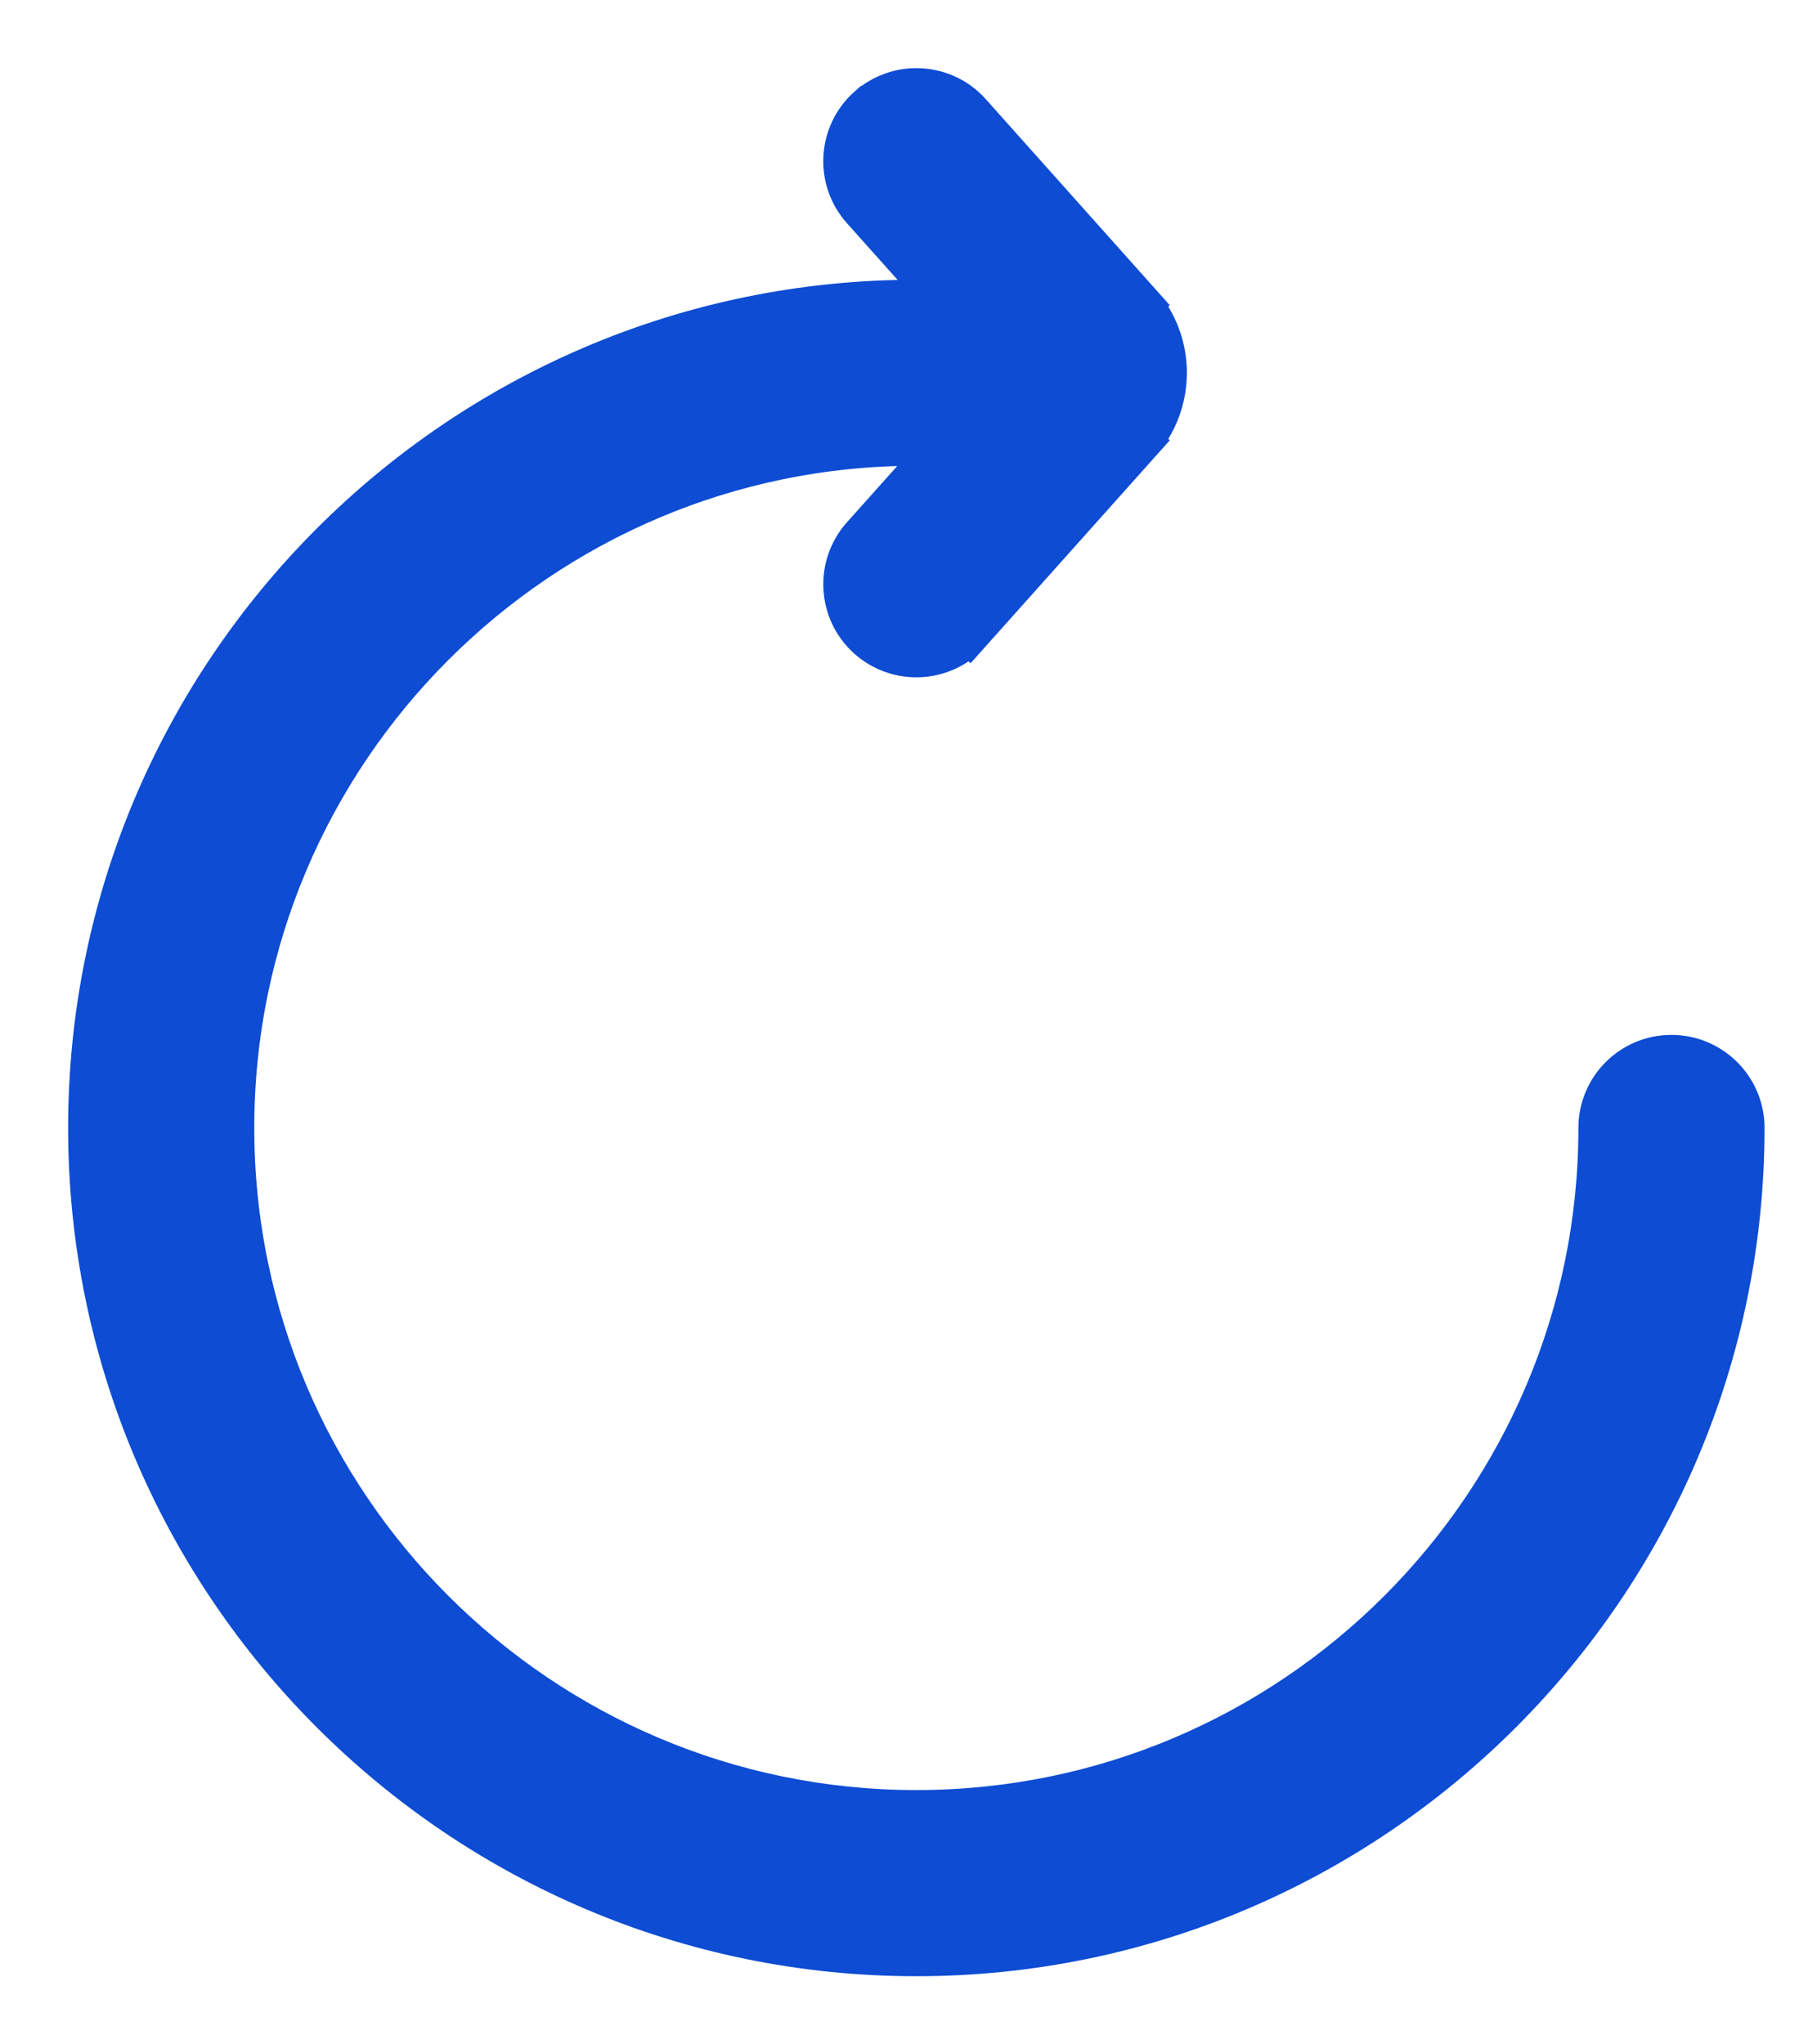 <svg width="16" height="18" viewBox="0 0 16 18" fill="none" xmlns="http://www.w3.org/2000/svg">
<path d="M10.018 2.671L9.868 2.804L10.018 2.671L8.531 1.006C8.531 1.006 8.531 1.006 8.531 1.006C8.409 0.869 8.239 0.8 8.069 0.8C7.922 0.8 7.775 0.852 7.657 0.957L7.656 0.957C7.401 1.185 7.379 1.577 7.607 1.832C7.607 1.832 7.607 1.832 7.607 1.832L8.35 2.663H8.069C4.061 2.663 0.8 5.923 0.8 9.931C0.8 13.939 4.061 17.2 8.069 17.2C12.077 17.2 15.338 13.939 15.338 9.931C15.338 9.589 15.06 9.312 14.718 9.312C14.376 9.312 14.099 9.589 14.099 9.931C14.099 13.256 11.394 15.961 8.069 15.961C4.744 15.961 2.039 13.256 2.039 9.931C2.039 6.606 4.744 3.901 8.069 3.901H8.35L7.607 4.732C7.379 4.987 7.402 5.379 7.656 5.606C7.912 5.834 8.303 5.812 8.531 5.557L8.382 5.424L8.531 5.557L10.018 3.893L9.868 3.76L10.018 3.893C10.329 3.545 10.329 3.019 10.018 2.671Z" fill="#0D4CD3" stroke="#0D4CD3" stroke-width="0.4"/>
</svg>
